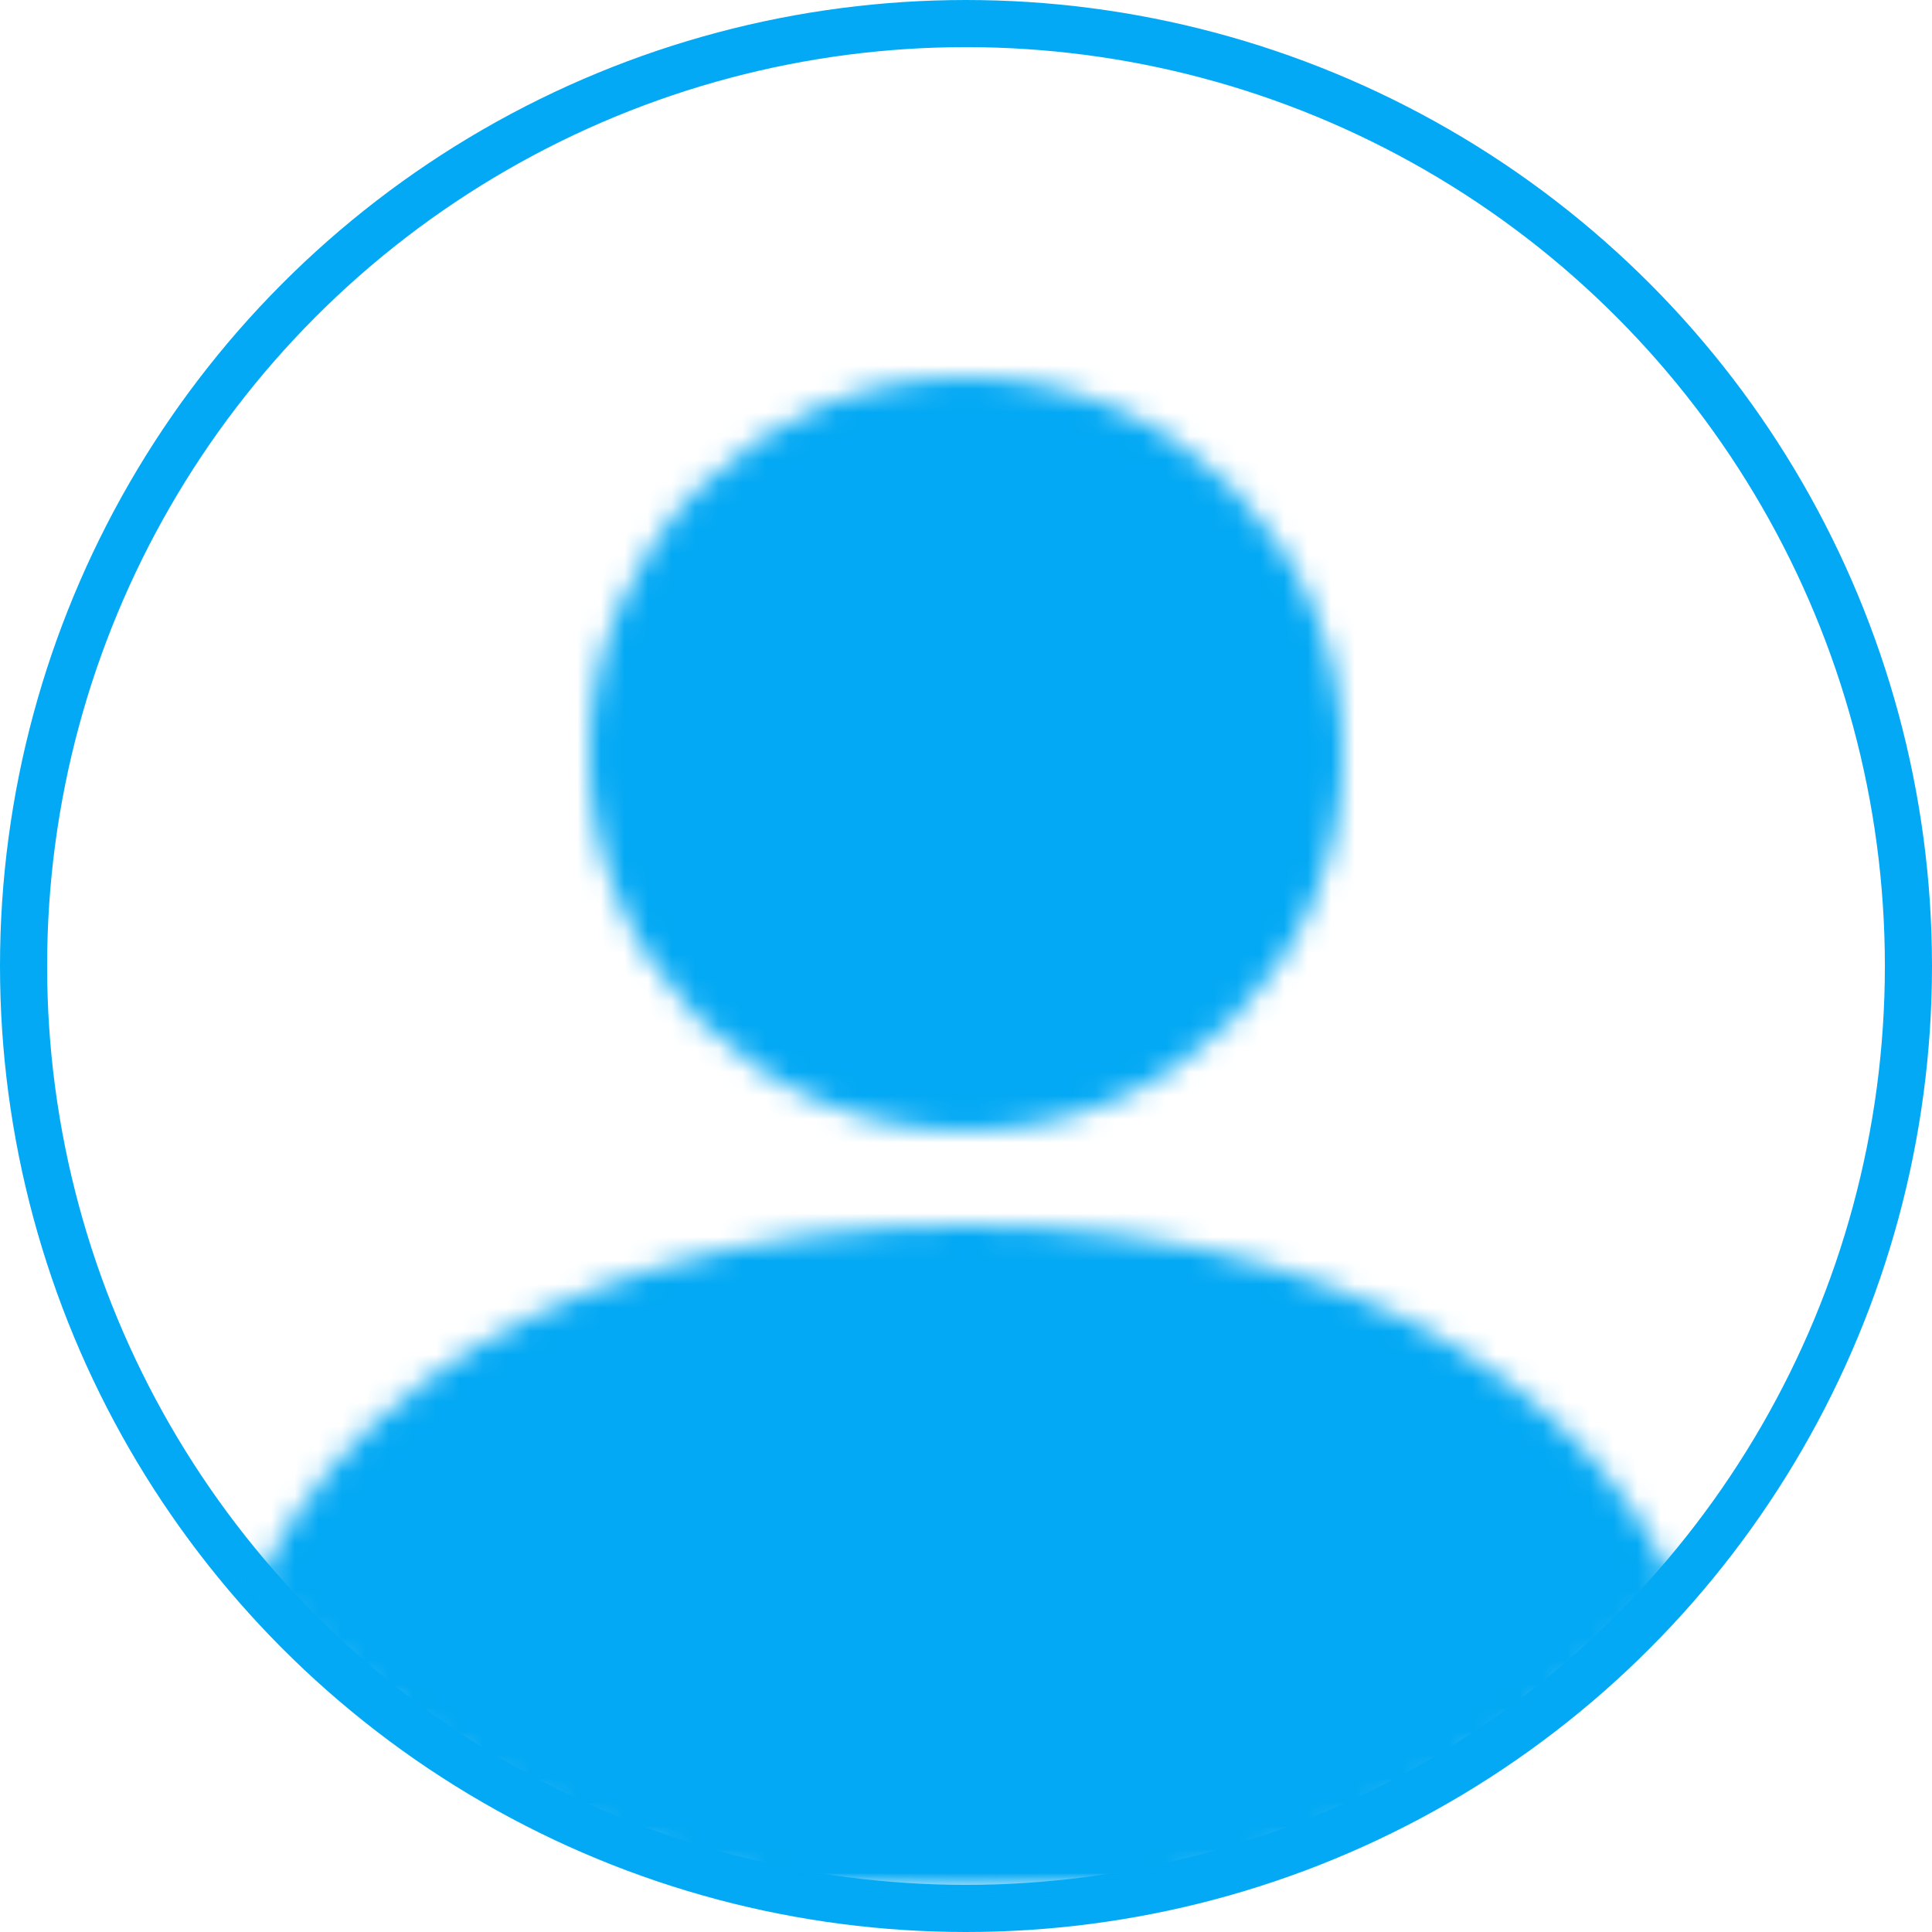 <svg xmlns="http://www.w3.org/2000/svg" xmlns:xlink="http://www.w3.org/1999/xlink" width="82" height="82" viewBox="0 0 82 82">
    <defs>
        <circle id="a" cx="40" cy="40" r="40"/>
        <path id="c" d="M48 48c-8.82 0-16-7.18-16-16s7.176-16 16-16 16 7.18 16 16-7.176 16-16 16zm0 4c18.844 0 32 9.868 32 24v4H16v-4c0-14.132 13.16-24 32-24z"/>
    </defs>
    <g fill="none" fill-rule="evenodd" transform="translate(1 1)">
        <mask id="b" fill="#fff">
            <use xlink:href="#a"/>
        </mask>
        <use stroke="#03A9F4" stroke-width="2" xlink:href="#a"/>
        <g mask="url(#b)">
            <g transform="translate(-8 -1)">
                <path d="M0 0h96v96H0z"/>
                <mask id="d" fill="#fff">
                    <use xlink:href="#c"/>
                </mask>
                <g mask="url(#d)">
                    <path fill="#03A9F4" d="M0 0h96v96H0z"/>
                </g>
            </g>
        </g>
    </g>
</svg>
